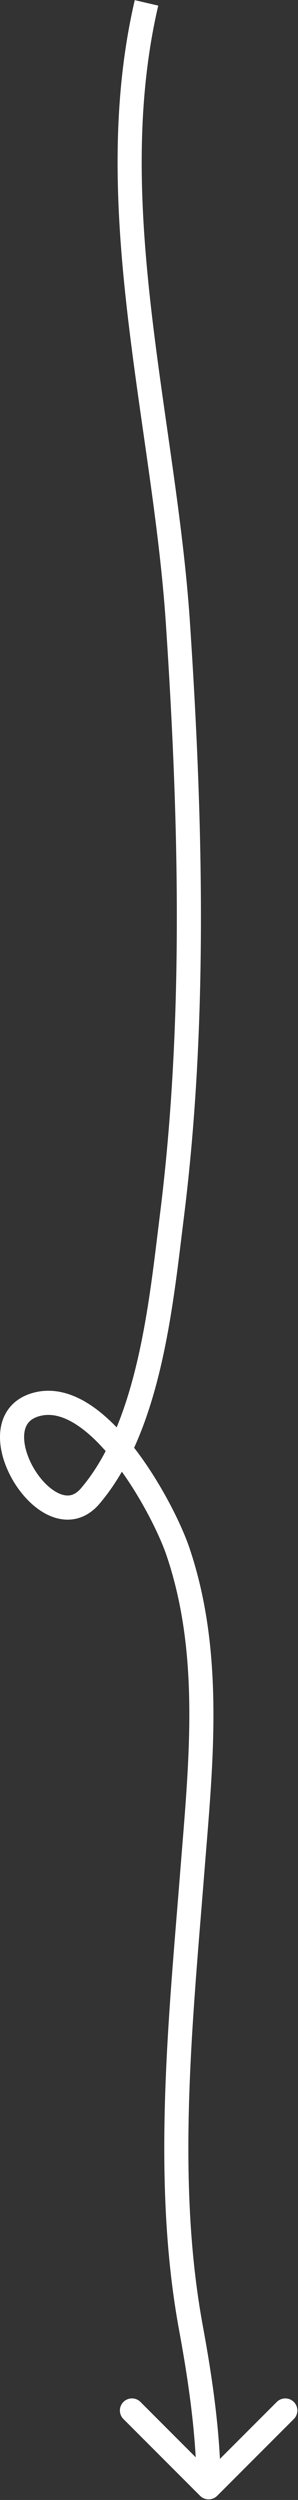 <svg width="371" height="3107" viewBox="0 0 371 3107" fill="none" xmlns="http://www.w3.org/2000/svg">
<rect x="0" y="0" width="371" height="3107" fill="#333333" stroke="none"/>
<path d="M221.459 773.874L236.425 772.877L221.459 773.874ZM112.347 1859.29L123.772 1869.01L112.347 1859.29ZM43.135 1746.1L38.618 1731.8L38.618 1731.8L43.135 1746.1ZM221.459 1928.09L235.662 1923.27L221.459 1928.09ZM239.372 2326.67L254.326 2327.85L239.372 2326.67ZM237.744 2893.4L222.994 2896.13L237.744 2893.4ZM249.122 3101.87C254.98 3107.73 264.478 3107.73 270.336 3101.87L365.795 3006.41C371.653 3000.55 371.653 2991.06 365.795 2985.2C359.937 2979.34 350.44 2979.34 344.582 2985.2L259.729 3070.05L174.876 2985.2C169.018 2979.34 159.521 2979.34 153.663 2985.2C147.805 2991.06 147.805 3000.55 153.663 3006.41L249.122 3101.87ZM167.764 0.184C137.901 128.597 143.72 260.41 158.779 390.651C173.97 522.037 198.134 649.501 206.492 774.872L236.425 772.877C228.035 647.021 203.382 515.218 188.581 387.205C173.647 258.046 168.299 130.327 196.984 6.98L167.764 0.184ZM206.492 774.872C222.612 1016.68 229.206 1268.84 199.246 1508.51L229.014 1512.24C259.331 1269.7 252.586 1015.29 236.425 772.877L206.492 774.872ZM199.246 1508.51C192.477 1562.67 185.72 1627.06 171.464 1688.99C157.18 1751.04 135.77 1808.61 100.923 1849.57L123.772 1869.01C163.27 1822.58 186.035 1759.42 200.699 1695.72C215.391 1631.9 222.353 1565.53 229.014 1512.24L199.246 1508.51ZM100.923 1849.57C96.224 1855.09 91.835 1857.38 88.137 1858.22C84.352 1859.08 79.926 1858.72 74.772 1856.65C64.015 1852.34 52.161 1841.33 43.082 1826.52C34.036 1811.76 29.287 1795.71 30.087 1783.27C30.475 1777.23 32.119 1772.55 34.655 1769.05C37.109 1765.66 41.04 1762.5 47.652 1760.41L38.618 1731.8C26.53 1735.62 16.981 1742.32 10.367 1751.44C3.835 1760.45 0.82 1770.91 0.149 1781.34C-1.168 1801.83 6.361 1824.01 17.503 1842.19C28.612 1860.32 44.853 1876.98 63.61 1884.5C73.214 1888.35 83.9 1889.94 94.77 1887.48C105.728 1884.99 115.539 1878.68 123.772 1869.01L100.923 1849.57ZM47.652 1760.41C61.428 1756.06 76.498 1759.07 93.151 1769.35C109.925 1779.71 126.792 1796.6 142.555 1816.79C174.089 1857.17 198.546 1907.27 207.255 1932.92L235.662 1923.27C225.909 1894.55 199.876 1841.45 166.2 1798.32C149.358 1776.75 129.939 1756.81 108.911 1743.83C87.763 1730.77 63.514 1723.94 38.618 1731.8L47.652 1760.41ZM207.255 1932.92C249.685 2057.85 234.958 2191.99 224.419 2325.49L254.326 2327.85C264.692 2196.55 280.512 2055.33 235.662 1923.27L207.255 1932.92ZM224.419 2325.49C209.946 2508.82 188.716 2710.62 222.994 2896.13L252.494 2890.67C219.104 2709.97 239.721 2512.85 254.326 2327.85L224.419 2325.49ZM222.994 2896.13C234.613 2959.01 244.729 3028.39 244.729 3091.27H274.729C274.729 3025.6 264.206 2954.05 252.494 2890.67L222.994 2896.13Z" fill="white"/>
</svg>
